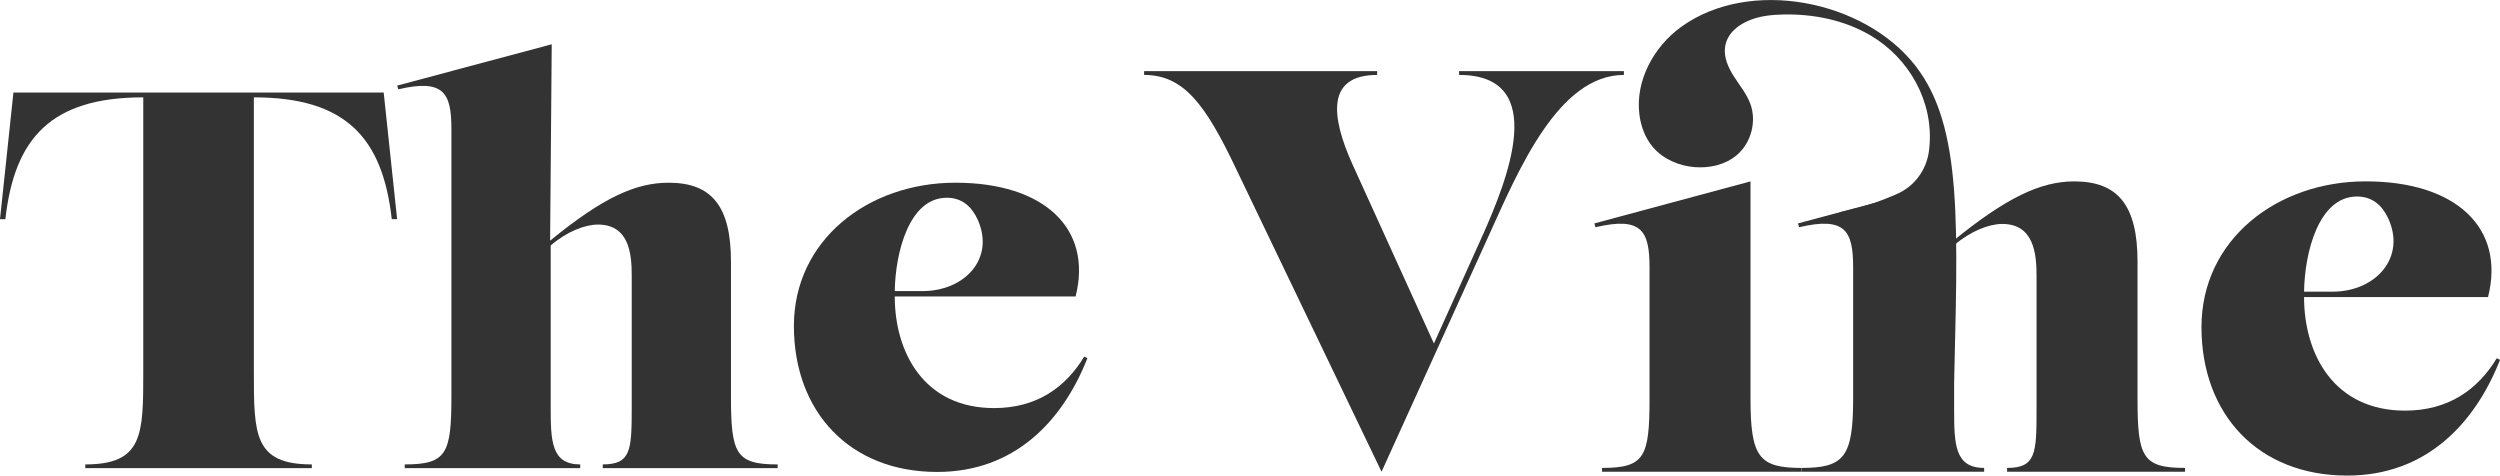 <?xml version="1.0" encoding="utf-8"?>
<!-- Generator: Adobe Illustrator 18.1.0, SVG Export Plug-In . SVG Version: 6.00 Build 0)  -->
<svg version="1.1" id="Слой_1" xmlns="http://www.w3.org/2000/svg" xmlns:xlink="http://www.w3.org/1999/xlink" x="0px" y="0px"
	 viewBox="2.117 14.318 64.791 12.326" enable-background="new 2.117 14.318 64.791 12.326"
	 xml:space="preserve">
<g>
	<path fill="#333333" d="M12.061,16.716l0.348,3.282h-0.139
		c-0.236-2.1-1.182-3.157-3.574-3.157v7.107c0,1.627,0,2.406,1.502,2.406v0.097
		H4.328v-0.097c1.502,0,1.502-0.779,1.502-2.406v-7.107
		c-2.392,0-3.338,1.057-3.574,3.157H2.117l0.348-3.282H12.061z"/>
	<path fill="#333333" d="M17.738,26.451v-0.097c0.737,0,0.751-0.376,0.751-1.488v-3.407
		c0-0.57-0.069-1.321-0.876-1.321c-0.334,0-0.807,0.181-1.224,0.542v4.186
		c0,0.876,0.014,1.488,0.765,1.488v0.097h-4.548v-0.097
		c1.085,0,1.21-0.278,1.21-1.766v-6.926c0-0.932-0.195-1.307-1.377-1.029
		l-0.028-0.097l4.005-1.071l-0.042,5.09c1.377-1.126,2.225-1.502,3.074-1.502
		c1.126,0,1.613,0.626,1.613,2.044v3.491c0,1.488,0.125,1.766,1.21,1.766v0.097
		H17.738z"/>
	<path fill="#333333" d="M25.306,22.001c0,1.46,0.765,2.893,2.573,2.893
		c1.099,0,1.85-0.528,2.337-1.335l0.083,0.042
		c-0.654,1.655-1.905,2.948-3.894,2.948c-2.267,0-3.713-1.558-3.713-3.783
		s1.919-3.713,4.186-3.713c2.295,0,3.56,1.182,3.115,2.948H25.306z M25.306,21.862
		h0.72c1.095,0,1.878-0.845,1.432-1.845c-0.152-0.34-0.405-0.574-0.803-0.574
		C25.668,19.442,25.32,20.888,25.306,21.862z"/>
	<path fill="#333333" d="M40.553,20.391c0.594-1.344,1.754-4.131-0.622-4.131v-0.099h4.272
		v0.099c-1.697,0-2.73,2.461-3.494,4.145l-2.787,6.139l-3.777-7.865
		c-0.792-1.669-1.358-2.419-2.377-2.419v-0.099h6.04v0.099
		c-1.33,0-1.188,1.089-0.651,2.292l2.122,4.668L40.553,20.391z"/>
	<path fill="#333333" d="M43.636,26.544V26.445c1.103,0,1.231-0.283,1.231-1.796v-3.395
		c0-0.948-0.198-1.33-1.401-1.047l-0.028-0.099l4.046-1.089v5.63
		c0,1.513,0.219,1.796,1.322,1.796v0.099H43.636z"/>
	<path fill="#333333" d="M54.133,26.544V26.445c0.75,0,0.764-0.382,0.764-1.513v-3.466
		c0-0.58-0.071-1.344-0.891-1.344c-0.339,0-0.82,0.184-1.245,0.552v4.258
		c0,0.891,0.014,1.513,0.778,1.513v0.099h-4.733V26.445
		c1.103,0,1.338-0.283,1.338-1.796v-3.395c0-0.948-0.198-1.33-1.401-1.047
		l-0.028-0.099l3.956-1.058l0.044,1.528c1.401-1.146,2.295-1.559,3.158-1.559
		c1.146,0,1.641,0.637,1.641,2.079v3.551c0,1.513,0.127,1.796,1.231,1.796v0.099
		H54.133z"/>
	<path fill="#333333" d="M61.83,22.018c0,1.485,0.778,2.942,2.617,2.942
		c1.117,0,1.881-0.538,2.377-1.358l0.085,0.042
		c-0.665,1.683-1.938,2.999-3.961,2.999c-2.306,0-3.777-1.584-3.777-3.848
		s1.952-3.777,4.258-3.777c2.334,0,3.621,1.202,3.169,2.999H61.83z M61.83,21.877
		h0.737c1.132,0,1.923-0.9,1.434-1.92c-0.156-0.325-0.41-0.546-0.799-0.546
		C62.198,19.411,61.844,20.886,61.83,21.877z"/>
	<path fill="#333333" d="M49.786,19.822c0.563-0.142,0.707-0.145,1.442-0.454
		c0.26-0.109,0.48-0.267,0.661-0.539c0.201-0.303,0.222-0.613,0.23-0.691
		c0.116-1.179-0.518-2.31-1.527-2.903c-0.681-0.4-1.487-0.561-2.276-0.541
		c-0.279,0.007-0.561,0.036-0.822,0.135c-0.319,0.121-0.611,0.344-0.667,0.694
		c-0.044,0.273,0.079,0.545,0.228,0.778c0.149,0.233,0.33,0.45,0.425,0.709
		c0.168,0.459,0.02,1.016-0.355,1.331c-0.295,0.247-0.699,0.339-1.082,0.309
		c-0.412-0.032-0.823-0.206-1.09-0.521c-0.2-0.236-0.311-0.54-0.349-0.847
		c-0.108-0.872,0.371-1.752,1.083-2.267c1.782-1.289,4.744-0.691,6.066,1.001
		c1.244,1.592,1.108,4.127,0.993,8.684"/>
</g>
</svg>
